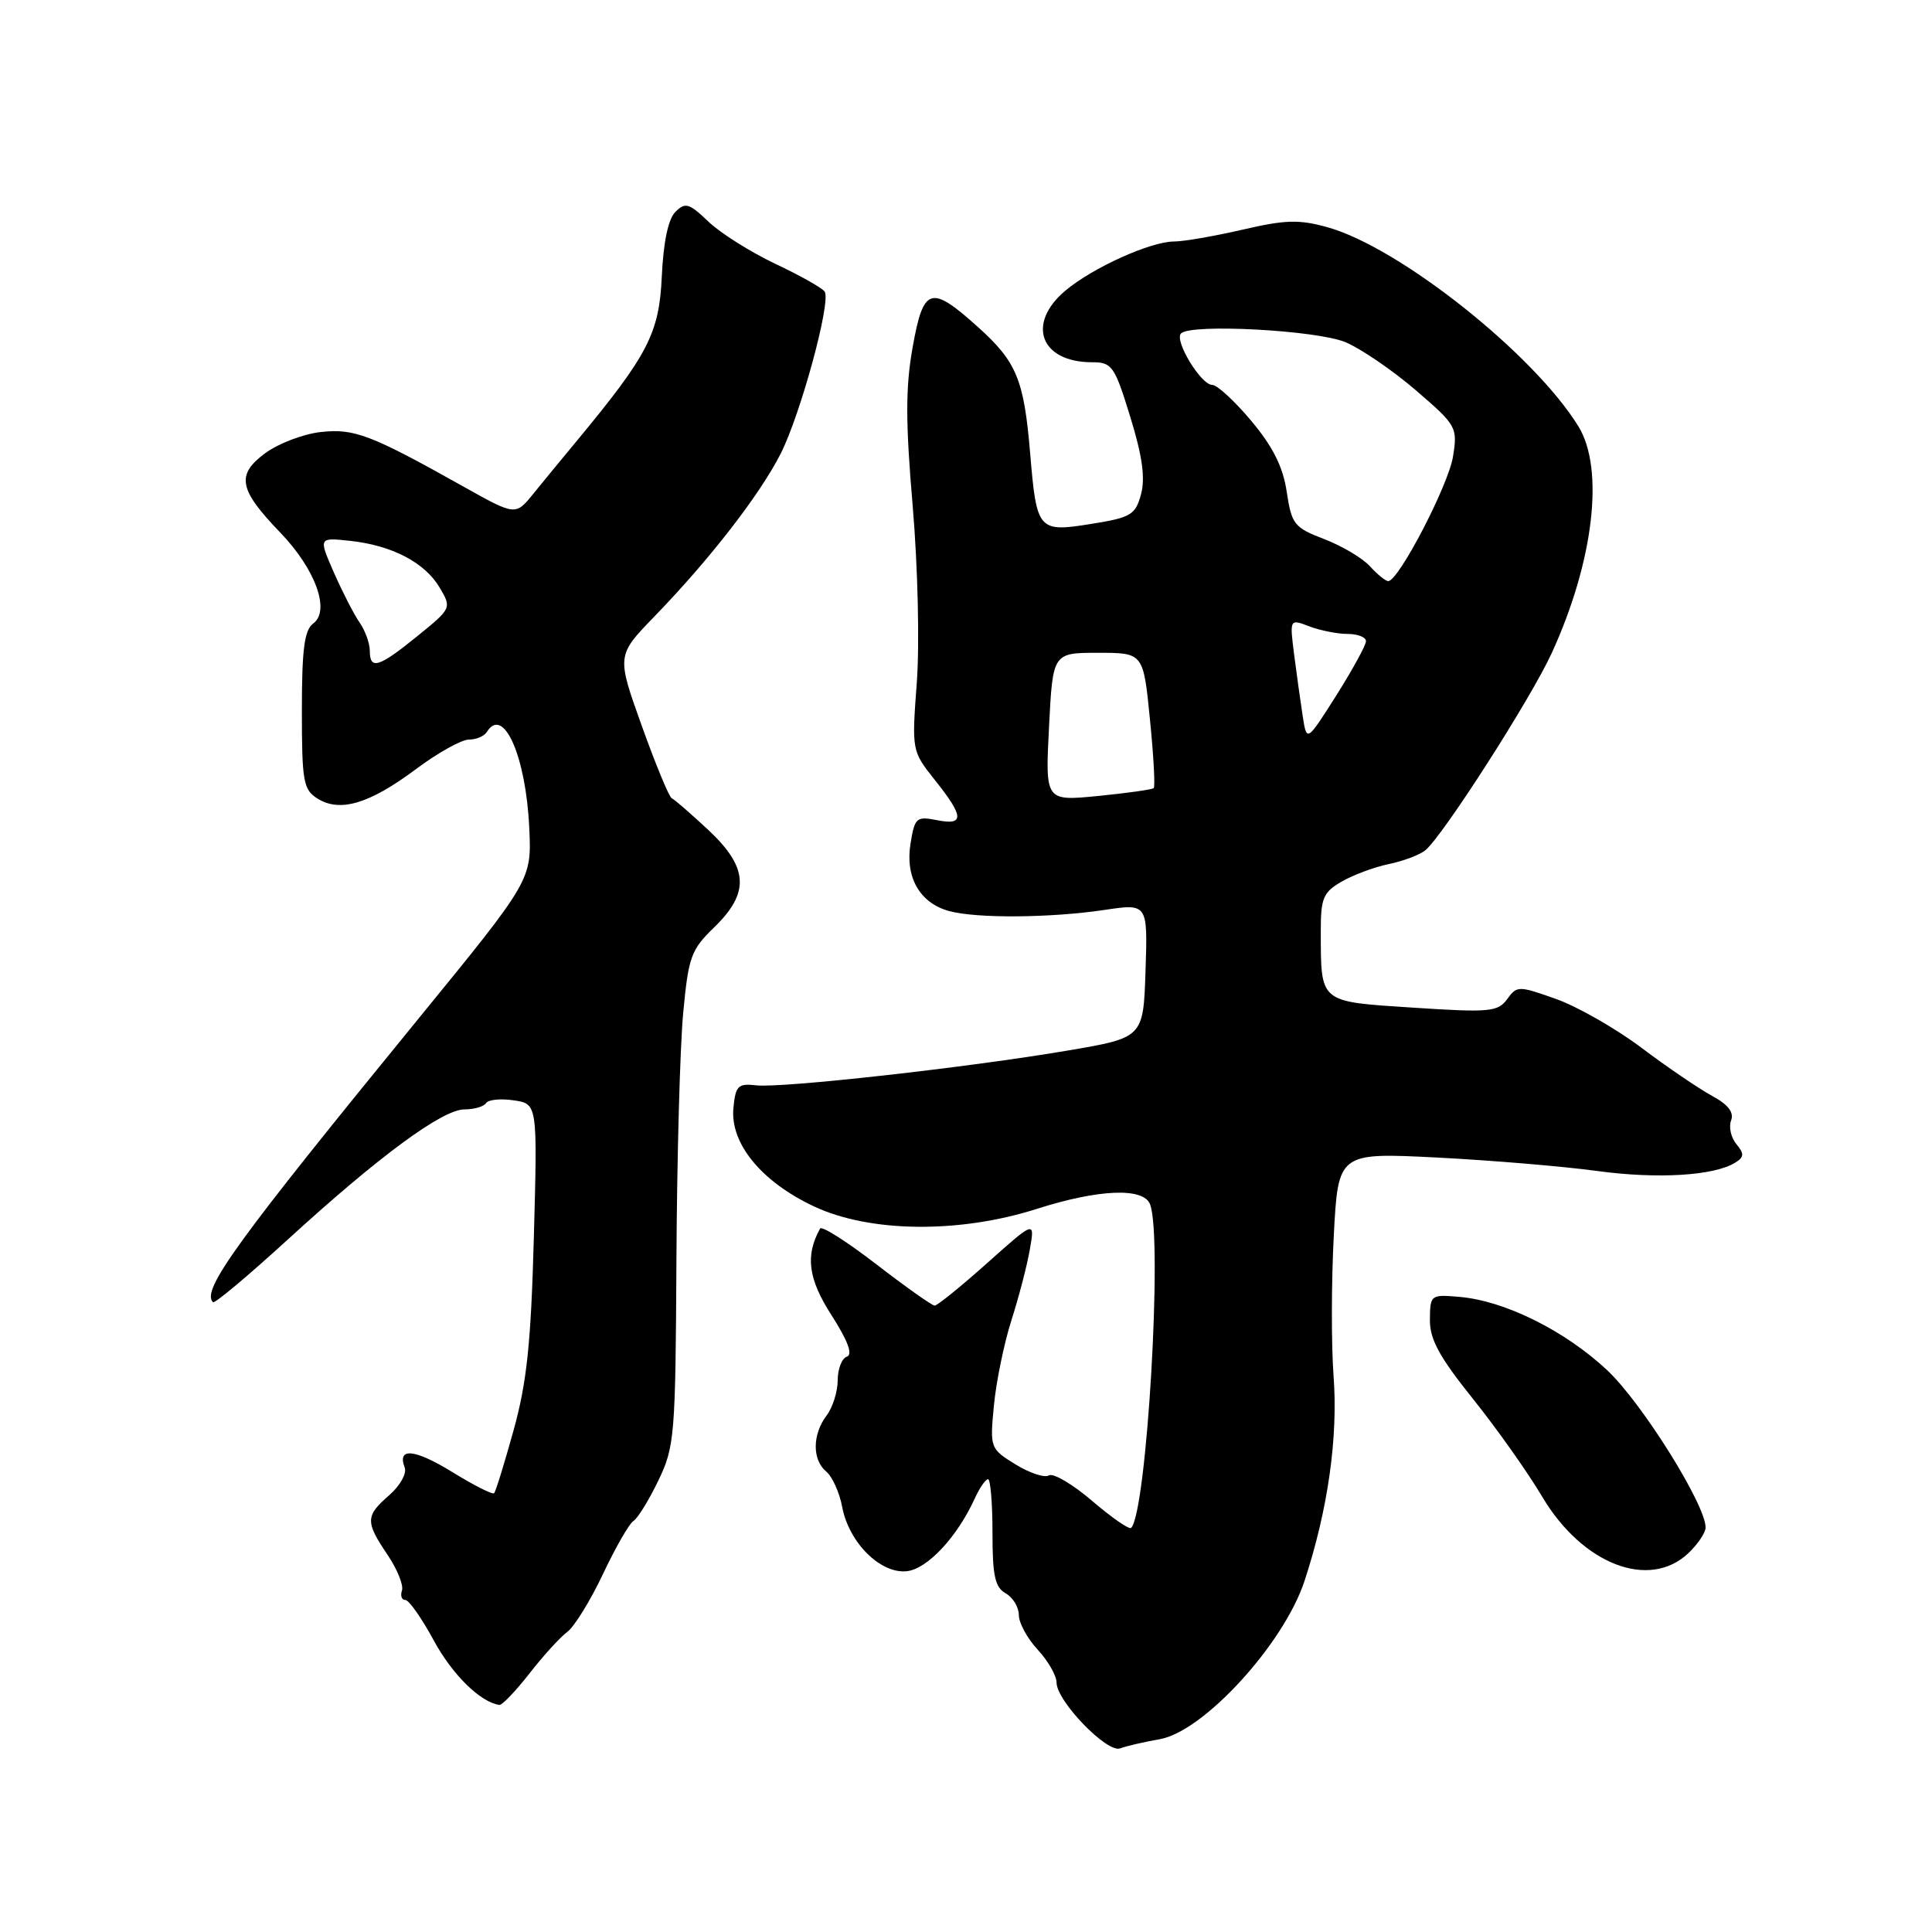 <?xml version="1.0" encoding="UTF-8" standalone="no"?>
<!DOCTYPE svg PUBLIC "-//W3C//DTD SVG 1.1//EN" "http://www.w3.org/Graphics/SVG/1.1/DTD/svg11.dtd" >
<svg xmlns="http://www.w3.org/2000/svg" xmlns:xlink="http://www.w3.org/1999/xlink" version="1.1" viewBox="0 0 256 256">
 <g >
 <path fill="currentColor"
d=" M 153.68 230.45 C 159.49 229.44 170.13 217.81 172.86 209.47 C 175.97 200.01 177.32 190.43 176.70 182.27 C 176.40 178.21 176.41 169.89 176.73 163.80 C 177.31 152.72 177.31 152.72 190.41 153.38 C 197.61 153.75 207.15 154.55 211.62 155.16 C 219.62 156.25 227.13 155.80 229.94 154.05 C 231.12 153.31 231.14 152.88 230.07 151.59 C 229.36 150.73 229.05 149.32 229.38 148.46 C 229.79 147.39 228.98 146.35 226.84 145.20 C 225.12 144.26 220.92 141.41 217.52 138.85 C 214.12 136.29 209.02 133.38 206.19 132.37 C 201.20 130.60 201.01 130.60 199.70 132.40 C 198.47 134.08 197.37 134.18 187.26 133.52 C 174.72 132.70 175.04 132.96 175.01 123.47 C 175.00 119.02 175.32 118.24 177.75 116.83 C 179.26 115.95 182.07 114.90 184.00 114.50 C 185.93 114.10 188.11 113.28 188.86 112.67 C 191.15 110.82 202.84 92.59 205.61 86.54 C 211.18 74.38 212.62 62.14 209.15 56.50 C 203.25 46.91 185.46 32.79 175.93 30.12 C 172.15 29.06 170.33 29.11 164.65 30.43 C 160.92 31.29 156.84 32.00 155.57 32.00 C 152.46 32.00 144.77 35.48 141.17 38.51 C 135.96 42.89 137.86 48.00 144.70 48.00 C 147.35 48.00 147.69 48.48 149.77 55.25 C 151.37 60.44 151.77 63.35 151.19 65.50 C 150.45 68.23 149.85 68.58 144.60 69.42 C 137.56 70.55 137.36 70.33 136.50 60.05 C 135.68 50.28 134.71 47.94 129.57 43.32 C 123.32 37.70 122.36 38.00 120.93 46.01 C 119.98 51.32 119.98 55.88 120.94 67.09 C 121.62 75.15 121.86 85.35 121.48 90.45 C 120.81 99.49 120.81 99.50 123.90 103.39 C 127.76 108.23 127.81 109.41 124.12 108.67 C 121.44 108.14 121.20 108.35 120.65 111.77 C 119.92 116.24 121.87 119.65 125.76 120.72 C 129.39 121.71 139.11 121.64 146.29 120.58 C 152.08 119.71 152.08 119.71 151.79 128.61 C 151.50 137.50 151.50 137.50 141.50 139.20 C 128.34 141.44 103.55 144.21 100.17 143.81 C 97.80 143.54 97.46 143.87 97.18 146.82 C 96.73 151.51 100.89 156.59 107.89 159.87 C 115.27 163.33 127.10 163.46 137.36 160.19 C 145.59 157.56 151.53 157.32 152.39 159.58 C 154.09 164.00 151.95 200.38 149.88 202.46 C 149.63 202.70 147.31 201.10 144.73 198.89 C 142.14 196.67 139.56 195.15 138.99 195.50 C 138.43 195.85 136.43 195.19 134.56 194.04 C 131.19 191.96 131.16 191.86 131.70 186.22 C 132.00 183.07 133.04 178.03 134.00 175.00 C 134.97 171.97 136.08 167.75 136.45 165.61 C 137.14 161.71 137.14 161.71 130.82 167.35 C 127.35 170.45 124.21 172.99 123.85 173.00 C 123.50 173.00 120.03 170.54 116.14 167.54 C 112.25 164.54 108.89 162.40 108.67 162.79 C 106.68 166.36 107.08 169.46 110.18 174.27 C 112.34 177.65 113.03 179.49 112.22 179.76 C 111.55 179.98 111.00 181.39 111.00 182.89 C 111.00 184.39 110.34 186.49 109.53 187.56 C 107.63 190.07 107.61 193.43 109.47 194.98 C 110.28 195.65 111.24 197.77 111.60 199.70 C 112.49 204.42 116.70 208.59 120.18 208.19 C 122.89 207.88 126.83 203.66 129.14 198.60 C 129.79 197.17 130.59 196.00 130.92 196.00 C 131.24 196.00 131.51 199.18 131.51 203.07 C 131.50 208.76 131.84 210.33 133.25 211.12 C 134.21 211.66 135.00 212.95 135.00 214.00 C 135.00 215.04 136.12 217.11 137.50 218.59 C 138.88 220.08 140.00 222.04 140.00 222.95 C 140.00 225.39 146.70 232.33 148.42 231.67 C 149.21 231.37 151.58 230.82 153.68 230.45 Z  M 70.15 221.75 C 71.97 219.41 74.23 216.93 75.16 216.24 C 76.10 215.55 78.23 212.10 79.89 208.58 C 81.56 205.05 83.37 201.89 83.93 201.54 C 84.49 201.20 85.97 198.80 87.22 196.21 C 89.39 191.73 89.51 190.31 89.63 167.00 C 89.70 153.53 90.10 138.82 90.52 134.31 C 91.22 126.78 91.55 125.86 94.64 122.87 C 99.39 118.26 99.17 114.94 93.82 109.94 C 91.52 107.80 89.36 105.92 89.01 105.77 C 88.66 105.62 86.88 101.31 85.04 96.18 C 81.70 86.86 81.70 86.86 86.72 81.68 C 94.07 74.09 100.68 65.56 103.45 60.10 C 106.08 54.90 110.13 40.03 109.28 38.65 C 108.99 38.18 106.05 36.52 102.74 34.96 C 99.43 33.39 95.43 30.87 93.85 29.35 C 91.31 26.92 90.80 26.77 89.49 28.08 C 88.54 29.03 87.90 32.10 87.69 36.65 C 87.35 44.18 85.87 47.03 76.36 58.50 C 74.53 60.70 71.98 63.81 70.67 65.42 C 68.31 68.34 68.31 68.34 61.40 64.47 C 49.09 57.57 46.94 56.75 42.47 57.25 C 40.17 57.51 36.88 58.77 35.14 60.05 C 31.26 62.92 31.63 64.85 37.12 70.55 C 41.79 75.39 43.80 80.92 41.51 82.61 C 40.33 83.48 40.00 86.01 40.00 94.12 C 40.00 103.58 40.19 104.64 42.08 105.82 C 45.06 107.68 48.95 106.51 55.08 101.94 C 57.98 99.77 61.15 98.00 62.12 98.00 C 63.09 98.00 64.16 97.55 64.50 97.00 C 66.70 93.44 69.69 100.19 70.13 109.70 C 70.45 116.61 70.45 116.61 55.39 135.05 C 31.24 164.62 26.64 170.97 28.22 172.55 C 28.44 172.77 32.86 169.06 38.06 164.31 C 50.22 153.19 58.62 147.00 61.55 147.00 C 62.83 147.00 64.11 146.63 64.40 146.17 C 64.68 145.71 66.33 145.54 68.06 145.80 C 71.22 146.26 71.22 146.26 70.74 163.88 C 70.36 177.92 69.82 183.13 68.06 189.49 C 66.84 193.89 65.68 197.66 65.47 197.86 C 65.27 198.07 62.80 196.82 59.99 195.09 C 54.94 191.98 52.58 191.75 53.63 194.47 C 53.92 195.24 53.00 196.88 51.58 198.12 C 48.41 200.87 48.39 201.63 51.35 206.02 C 52.64 207.93 53.50 210.06 53.26 210.75 C 53.03 211.44 53.22 212.00 53.70 212.00 C 54.18 212.00 55.87 214.40 57.46 217.34 C 59.92 221.89 63.65 225.56 66.17 225.91 C 66.53 225.96 68.32 224.09 70.15 221.75 Z  M 223.69 205.83 C 224.96 204.63 226.00 203.09 226.00 202.40 C 226.00 199.36 217.54 185.85 212.94 181.54 C 207.37 176.33 199.43 172.38 193.45 171.85 C 189.57 171.51 189.50 171.56 189.47 174.85 C 189.44 177.46 190.71 179.79 195.17 185.35 C 198.32 189.28 202.46 195.13 204.36 198.34 C 209.68 207.28 218.50 210.70 223.69 205.83 Z  M 139.00 96.33 C 139.50 86.50 139.50 86.50 145.50 86.50 C 151.50 86.50 151.50 86.50 152.37 95.29 C 152.86 100.13 153.08 104.24 152.87 104.43 C 152.67 104.62 149.35 105.09 145.50 105.47 C 138.50 106.16 138.50 106.16 139.00 96.33 Z  M 172.62 94.92 C 172.33 93.04 171.82 89.36 171.48 86.75 C 170.88 82.00 170.88 82.00 173.50 83.00 C 174.95 83.55 177.23 84.00 178.57 84.00 C 179.90 84.00 181.00 84.43 181.00 84.96 C 181.00 85.49 179.23 88.71 177.08 92.13 C 173.15 98.33 173.15 98.33 172.62 94.92 Z  M 181.53 75.04 C 180.55 73.96 177.83 72.34 175.48 71.44 C 171.49 69.91 171.15 69.49 170.50 65.18 C 170.01 61.87 168.67 59.19 165.81 55.78 C 163.61 53.15 161.28 51.00 160.62 51.00 C 159.13 51.00 155.56 45.11 156.49 44.18 C 157.81 42.86 174.46 43.75 178.28 45.34 C 180.34 46.21 184.53 49.07 187.60 51.71 C 193.01 56.36 193.15 56.61 192.53 60.50 C 191.93 64.28 185.32 77.00 183.95 77.00 C 183.60 77.00 182.51 76.12 181.53 75.04 Z  M 49.00 86.22 C 49.00 85.24 48.39 83.56 47.64 82.47 C 46.89 81.39 45.36 78.41 44.24 75.86 C 42.21 71.22 42.21 71.22 46.35 71.66 C 51.91 72.25 56.29 74.53 58.25 77.85 C 59.86 80.57 59.84 80.61 55.30 84.29 C 50.18 88.45 49.00 88.81 49.00 86.22 Z "/>
</g>
</svg>